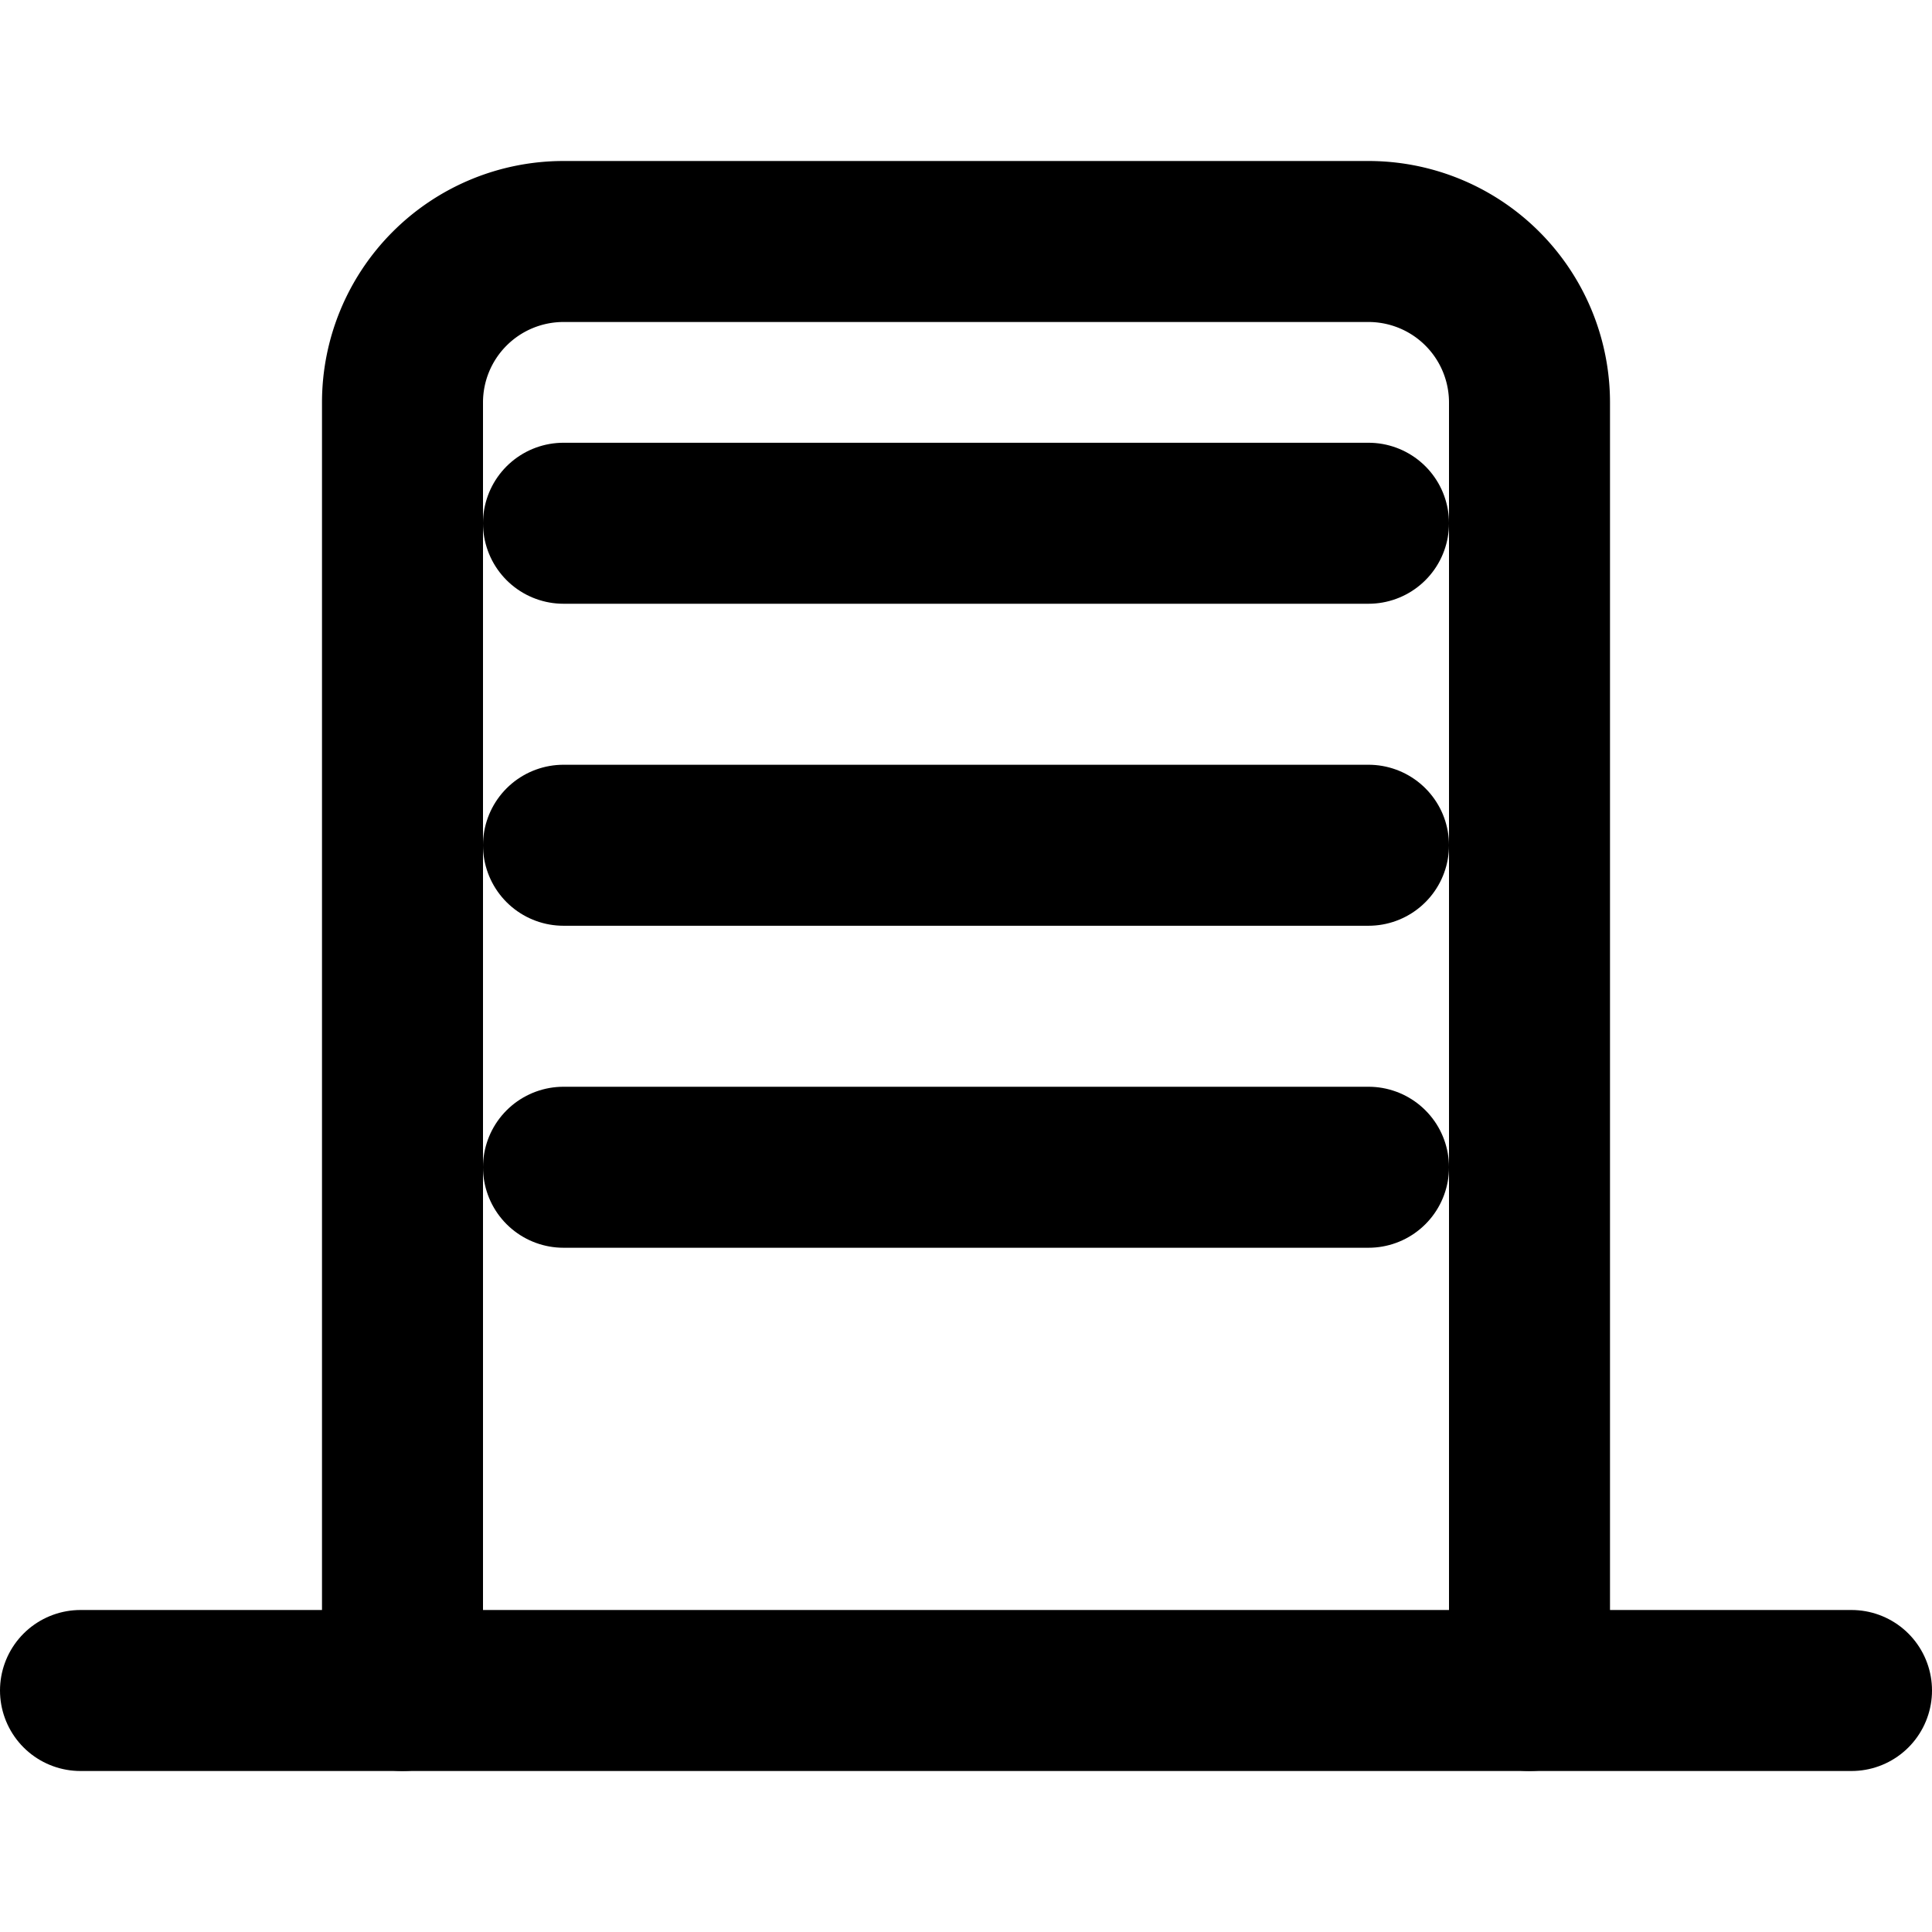 <svg xmlns="http://www.w3.org/2000/svg" width="24" height="24" viewBox="0 0 24 24" fill="none" stroke="currentColor" stroke-width="2" stroke-linecap="round" stroke-linejoin="round">
  <path d="M19 21V5a2 2 0 0 0-2-2H7a2 2 0 0 0-2 2v16"></path>
  <path d="M1 21h22"></path>
  <path d="M7 10.5h10"></path>
  <path d="M7 14.5h10"></path>
  <path d="M7 6.5h10"></path>
</svg>
